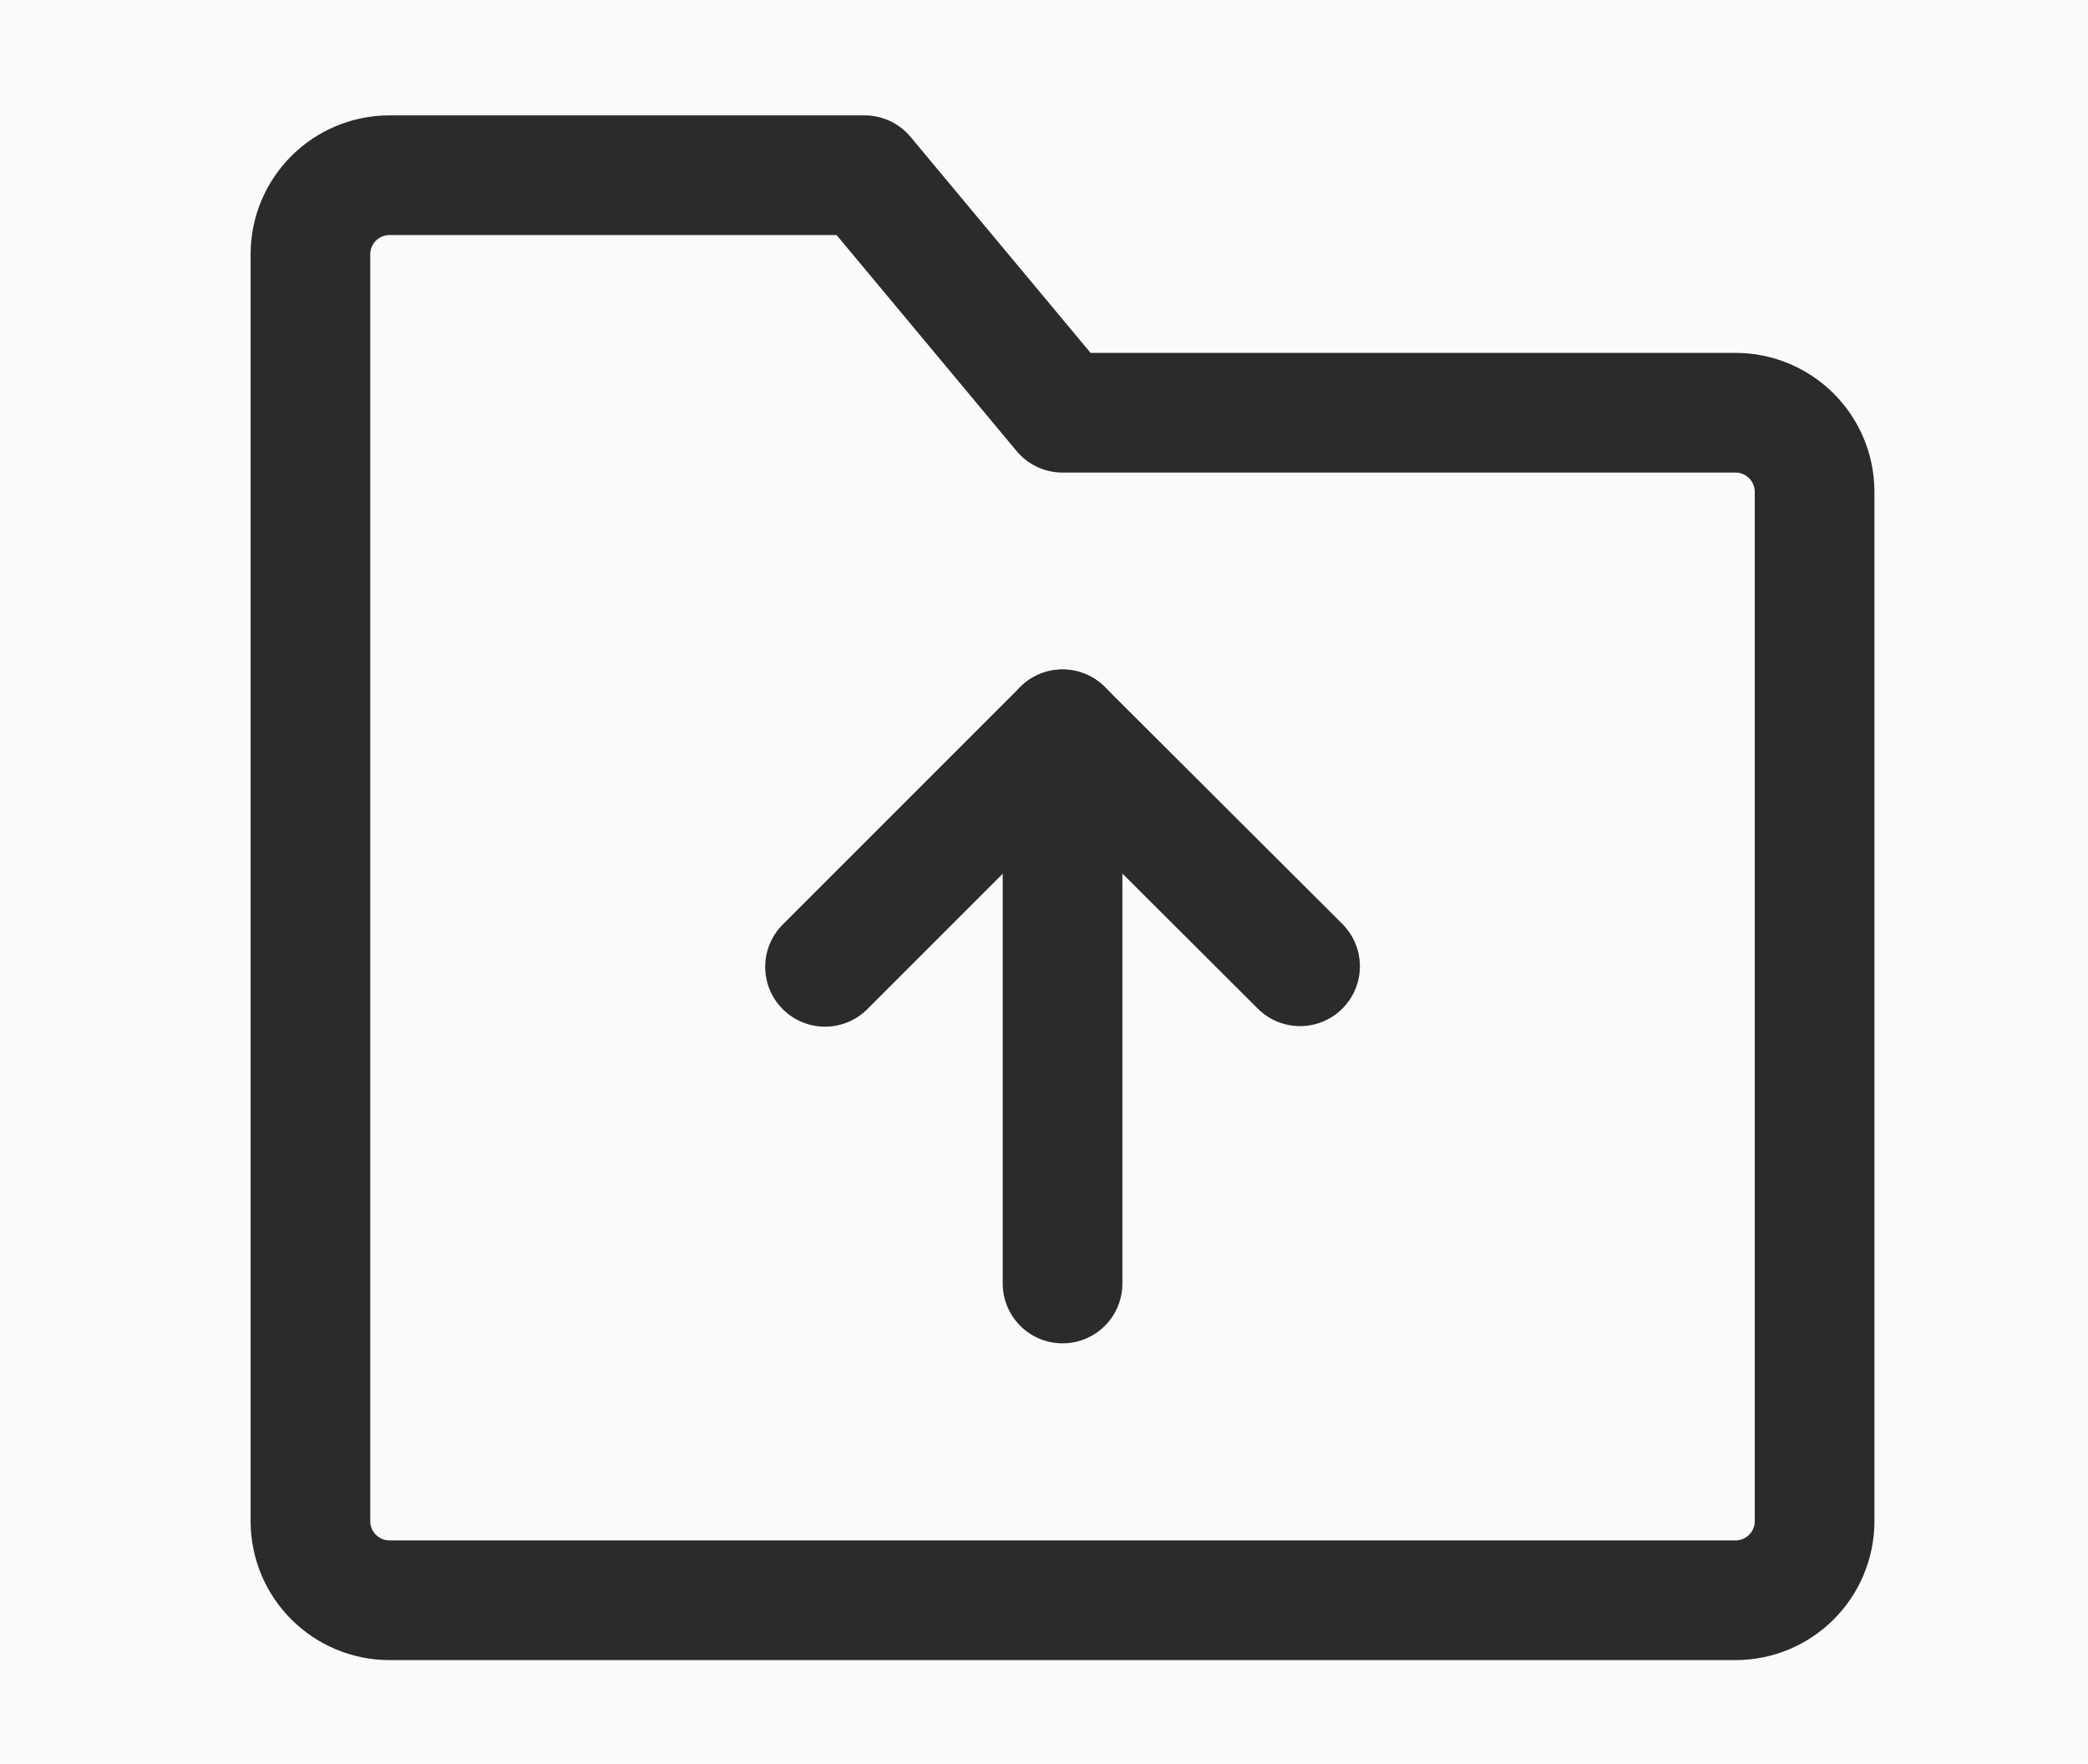 <svg version="1.1" xmlns="http://www.w3.org/2000/svg" xmlns:xlink="http://www.w3.org/1999/xlink" width="26.171" height="22.105" viewBox="0,0,26.171,22.105"><g transform="translate(-57.787,-47.222)"><g stroke-miterlimit="10"><path d="M57.787,69.327v-22.105h26.171v22.105z" fill="#fafafa" stroke="none" stroke-width="NaN" stroke-linecap="butt" stroke-linejoin="miter"/><path d="" fill="#f2f2f2" stroke="none" stroke-width="0" stroke-linecap="butt" stroke-linejoin="miter"/><path d="M61.678,50.41c0,-0.548 0.444,-0.992 0.992,-0.992h5.954l2.481,2.977h8.434c0.548,0 0.992,0.444 0.992,0.992v12.9c0,0.548 -0.444,0.992 -0.992,0.992h-16.869c-0.548,0 -0.992,-0.444 -0.992,-0.992z" fill="none" stroke="#2b2b2b" stroke-width="1.5" stroke-linecap="butt" stroke-linejoin="round"/><path d="M68.128,59.34l2.977,-2.977l2.977,2.97" fill="none" stroke="#2b2b2b" stroke-width="1.5" stroke-linecap="round" stroke-linejoin="round"/><path d="M71.105,56.363v6.946" fill="none" stroke="#2b2b2b" stroke-width="1.5" stroke-linecap="round" stroke-linejoin="round"/></g></g></svg>